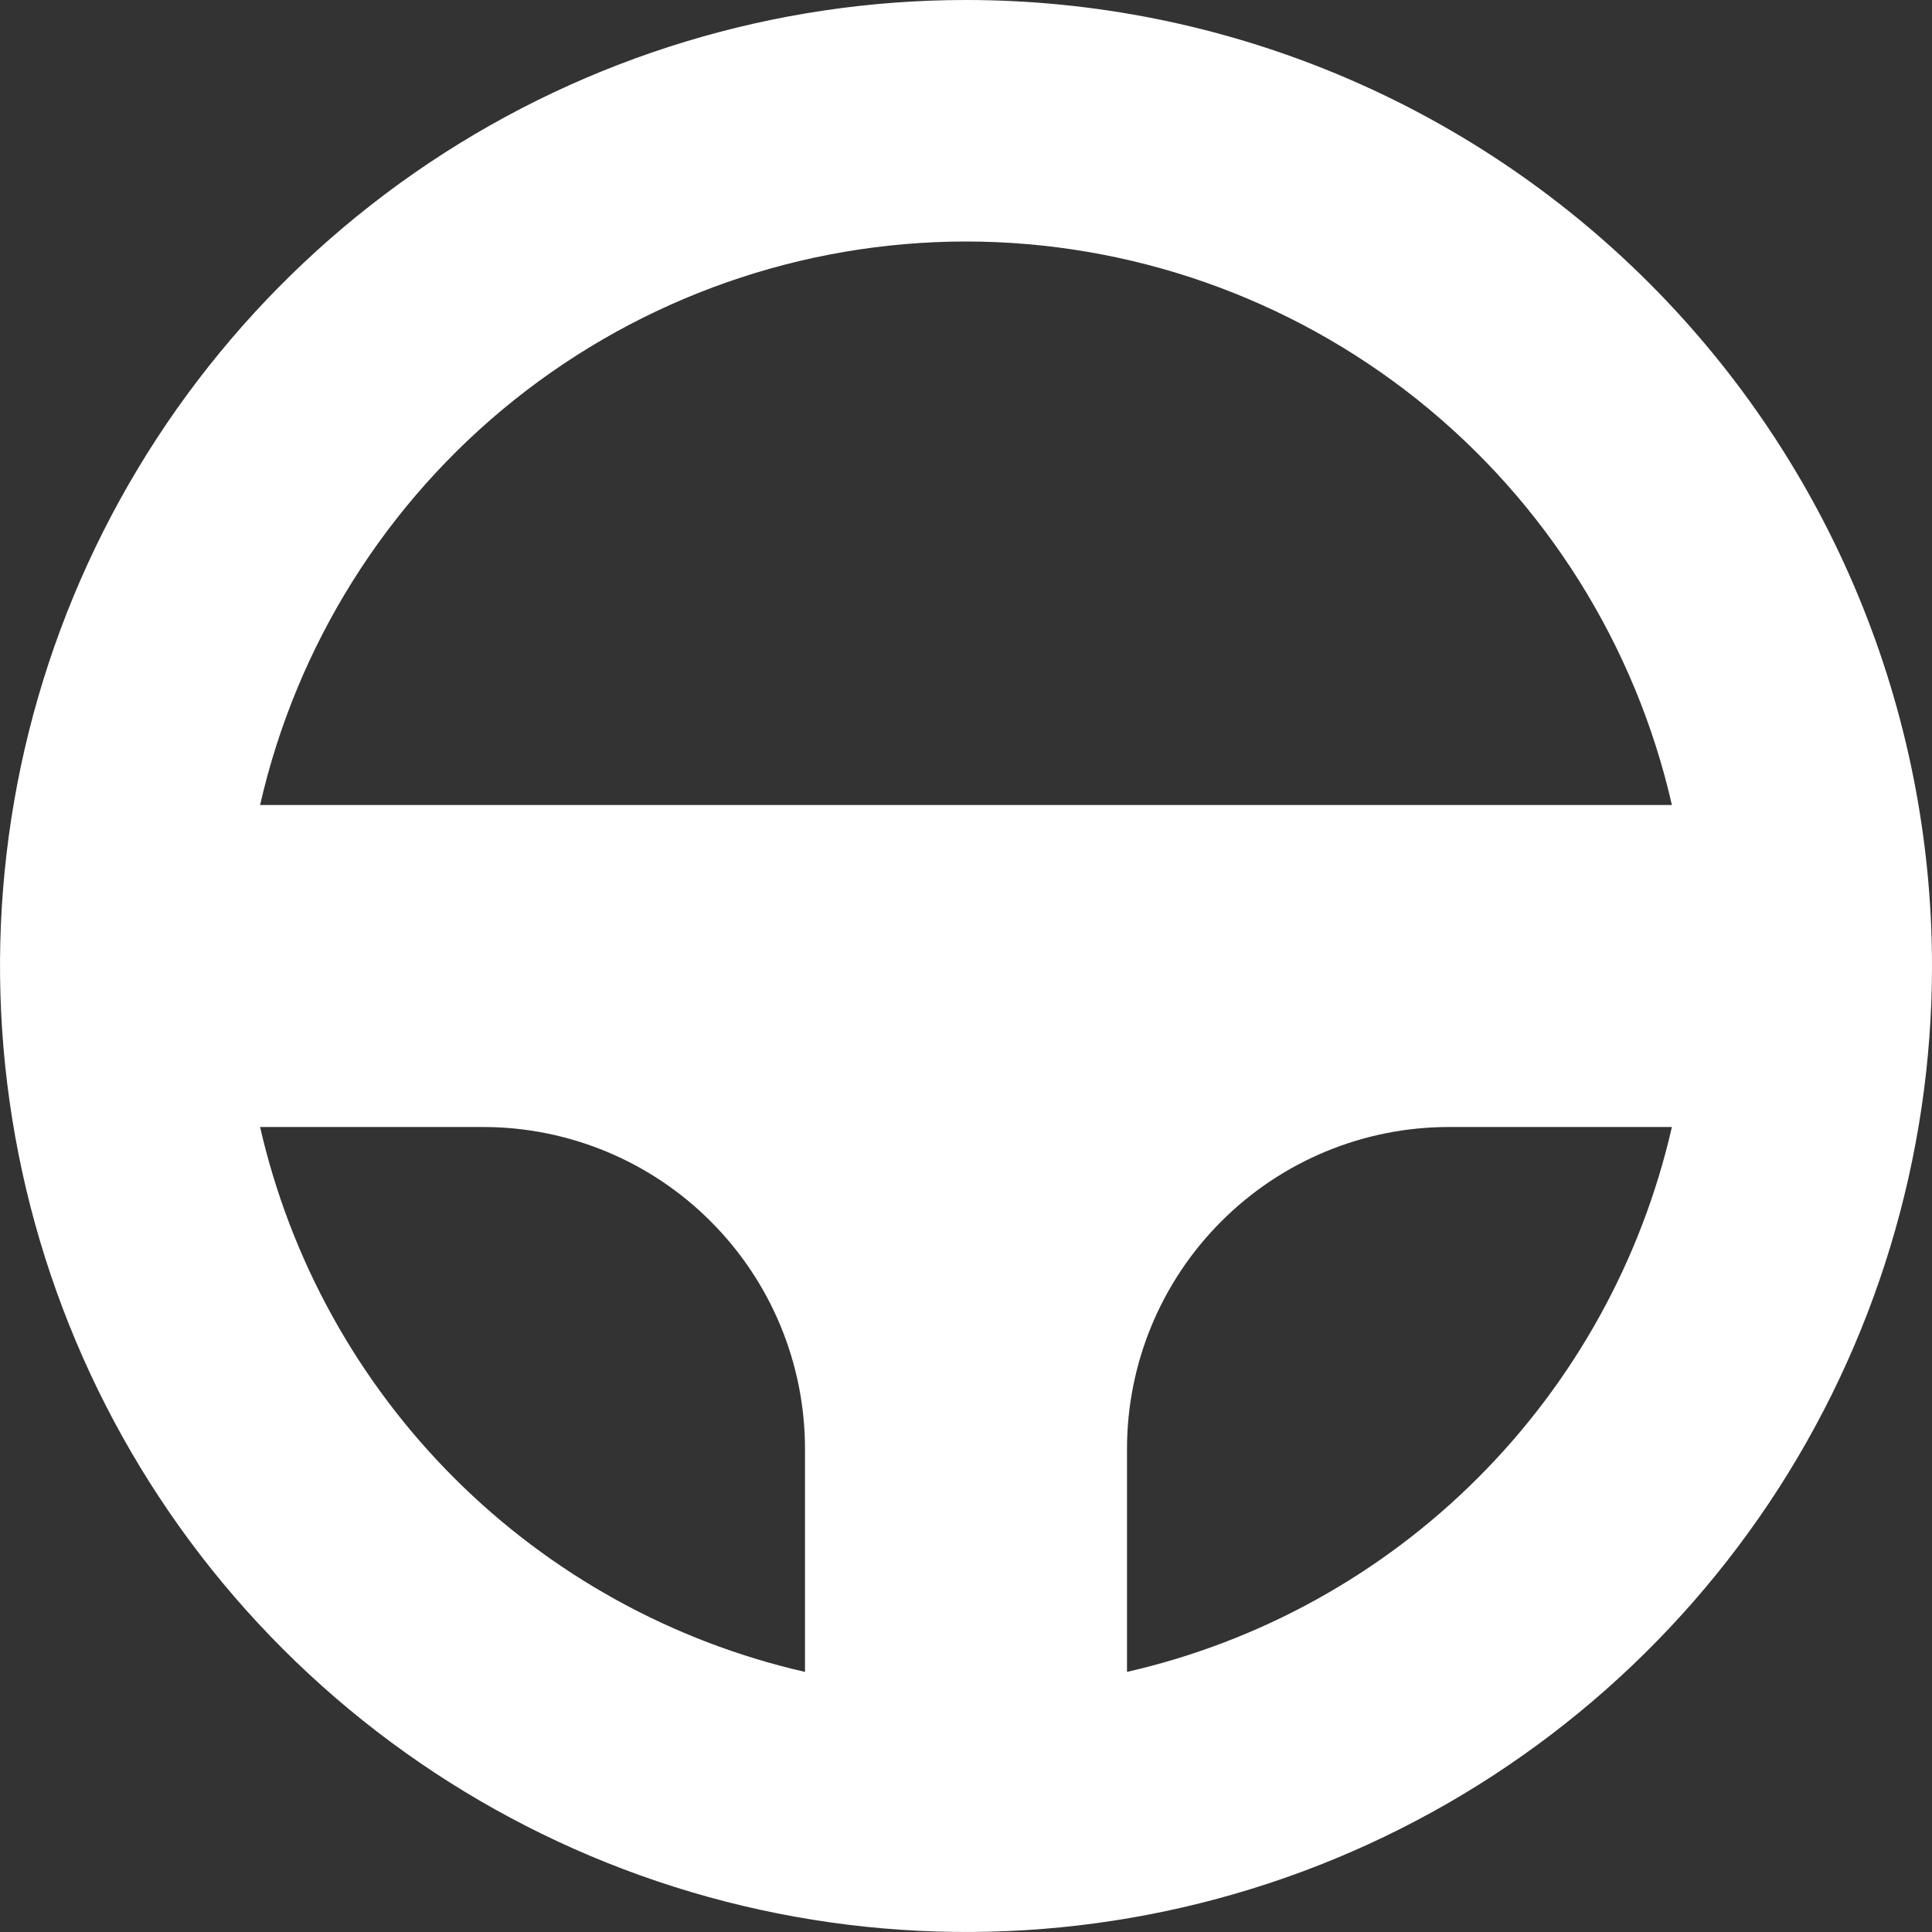 <svg width="24" height="24" viewBox="0 0 24 24" fill="none" xmlns="http://www.w3.org/2000/svg">
<rect x="0" y="0" width="24" height="24" fill="#333333" stroke="none"/>
<g clip-path="url(#clip0_75_88)">
<path d="M12 0C9.627 0 7.307 0.704 5.333 2.022C3.36 3.341 1.822 5.215 0.913 7.408C0.005 9.601 -0.232 12.013 0.231 14.341C0.694 16.669 1.836 18.807 3.515 20.485C5.193 22.163 7.331 23.306 9.659 23.769C11.987 24.232 14.399 23.995 16.592 23.087C18.785 22.178 20.659 20.64 21.978 18.667C23.296 16.694 24 14.373 24 12C24 8.817 22.736 5.765 20.485 3.515C18.235 1.264 15.183 0 12 0V0ZM12 3C14.038 3.001 16.016 3.695 17.609 4.966C19.202 6.238 20.316 8.013 20.769 10H3.231C3.684 8.013 4.798 6.238 6.391 4.966C7.984 3.695 9.962 3.001 12 3ZM3.231 14H6C7.061 14 8.078 14.421 8.828 15.172C9.579 15.922 10 16.939 10 18V20.769C8.349 20.392 6.838 19.556 5.641 18.359C4.444 17.162 3.608 15.651 3.231 14ZM14 20.769V18C14 16.939 14.421 15.922 15.172 15.172C15.922 14.421 16.939 14 18 14H20.769C20.392 15.651 19.556 17.162 18.359 18.359C17.162 19.556 15.651 20.392 14 20.769Z" fill="white"/>
</g>
<defs>
<clipPath id="clip0_75_88">
<rect width="24" height="24" fill="white"/>
</clipPath>
</defs>
</svg>

